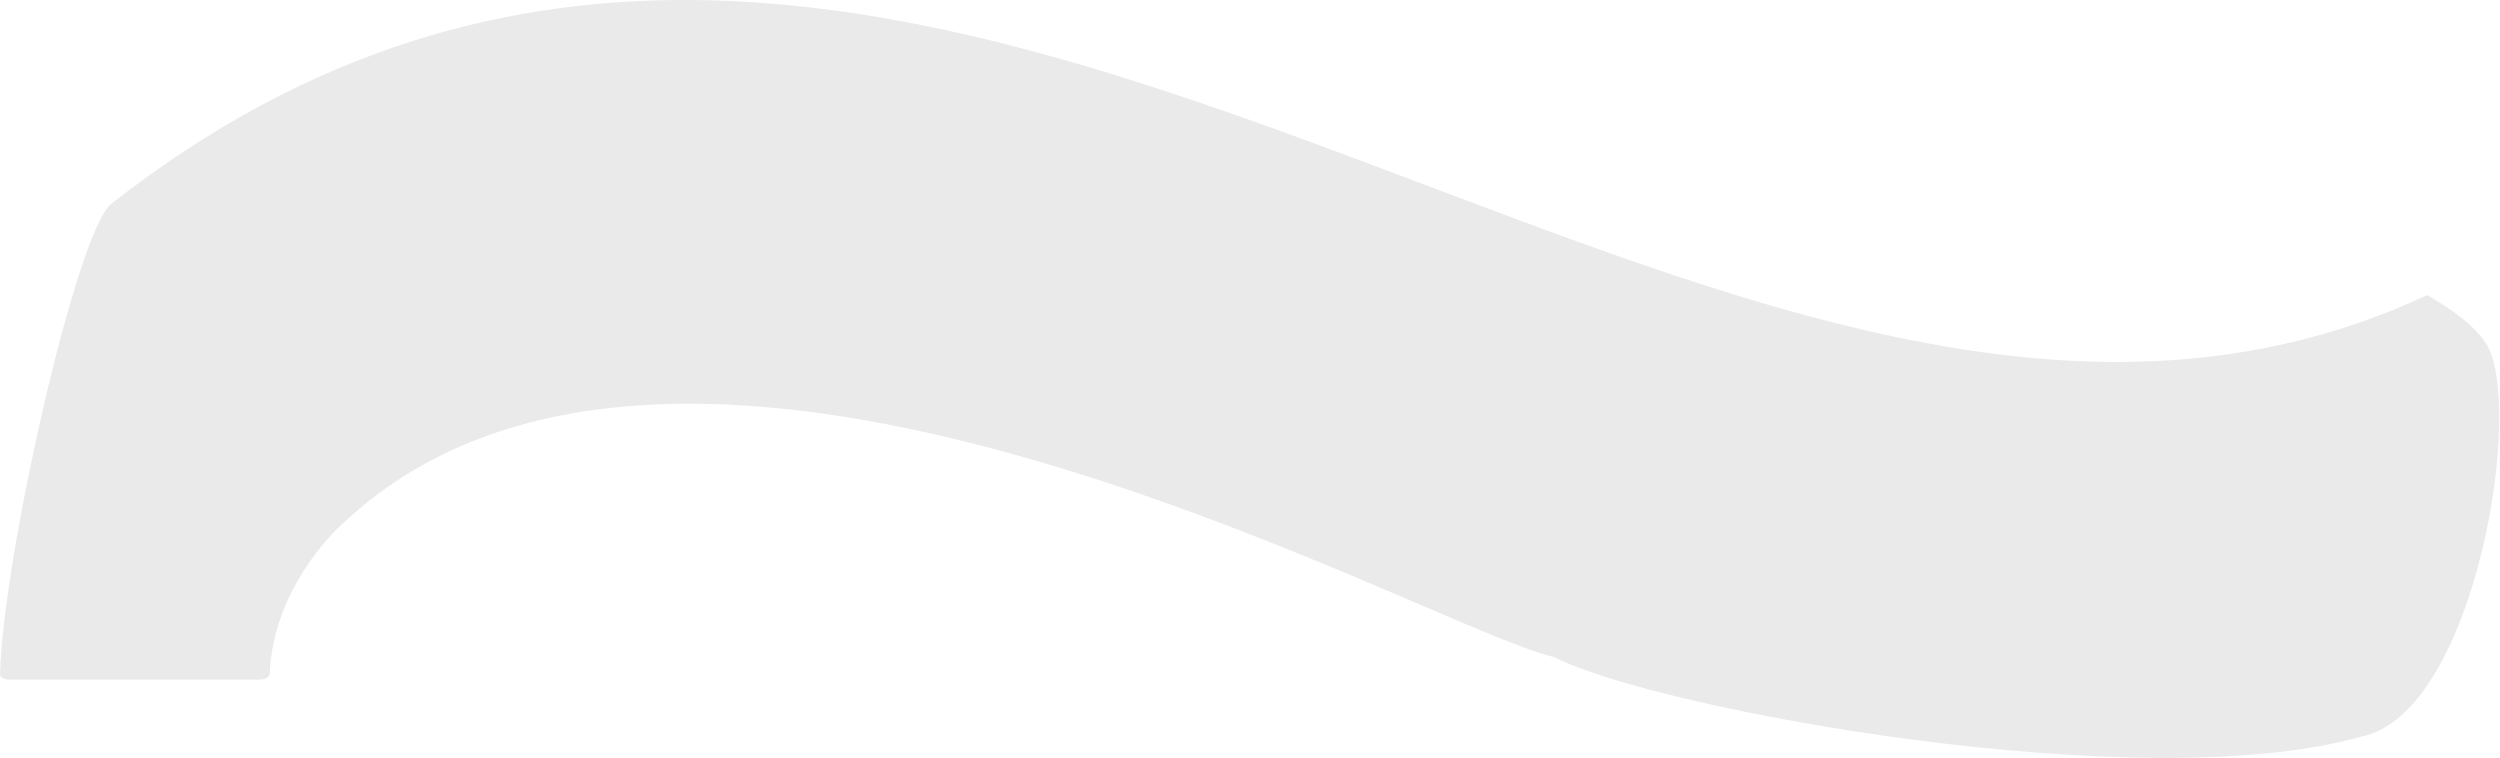 <svg width="795" height="241" viewBox="0 0 795 241" fill="none" xmlns="http://www.w3.org/2000/svg">
<path d="M750.912 234.228C681.605 254.078 526.536 225.598 494.126 208.913C454.736 200.283 217.894 63.925 109.196 166.337C106.703 168.351 86.759 187.337 85.761 214.379C85.761 215.242 84.266 216.105 82.77 216.105H2.992C0.997 216.105 0 215.242 0 214.379C0.997 176.981 24.432 73.418 35.402 64.788C290.193 -134.57 545.483 199.707 771.854 93.843C779.333 98.159 786.313 103.049 790.302 108.802C803.266 127.501 787.311 227.036 750.912 234.228Z" fill="#EAEAEA"/>
</svg>

